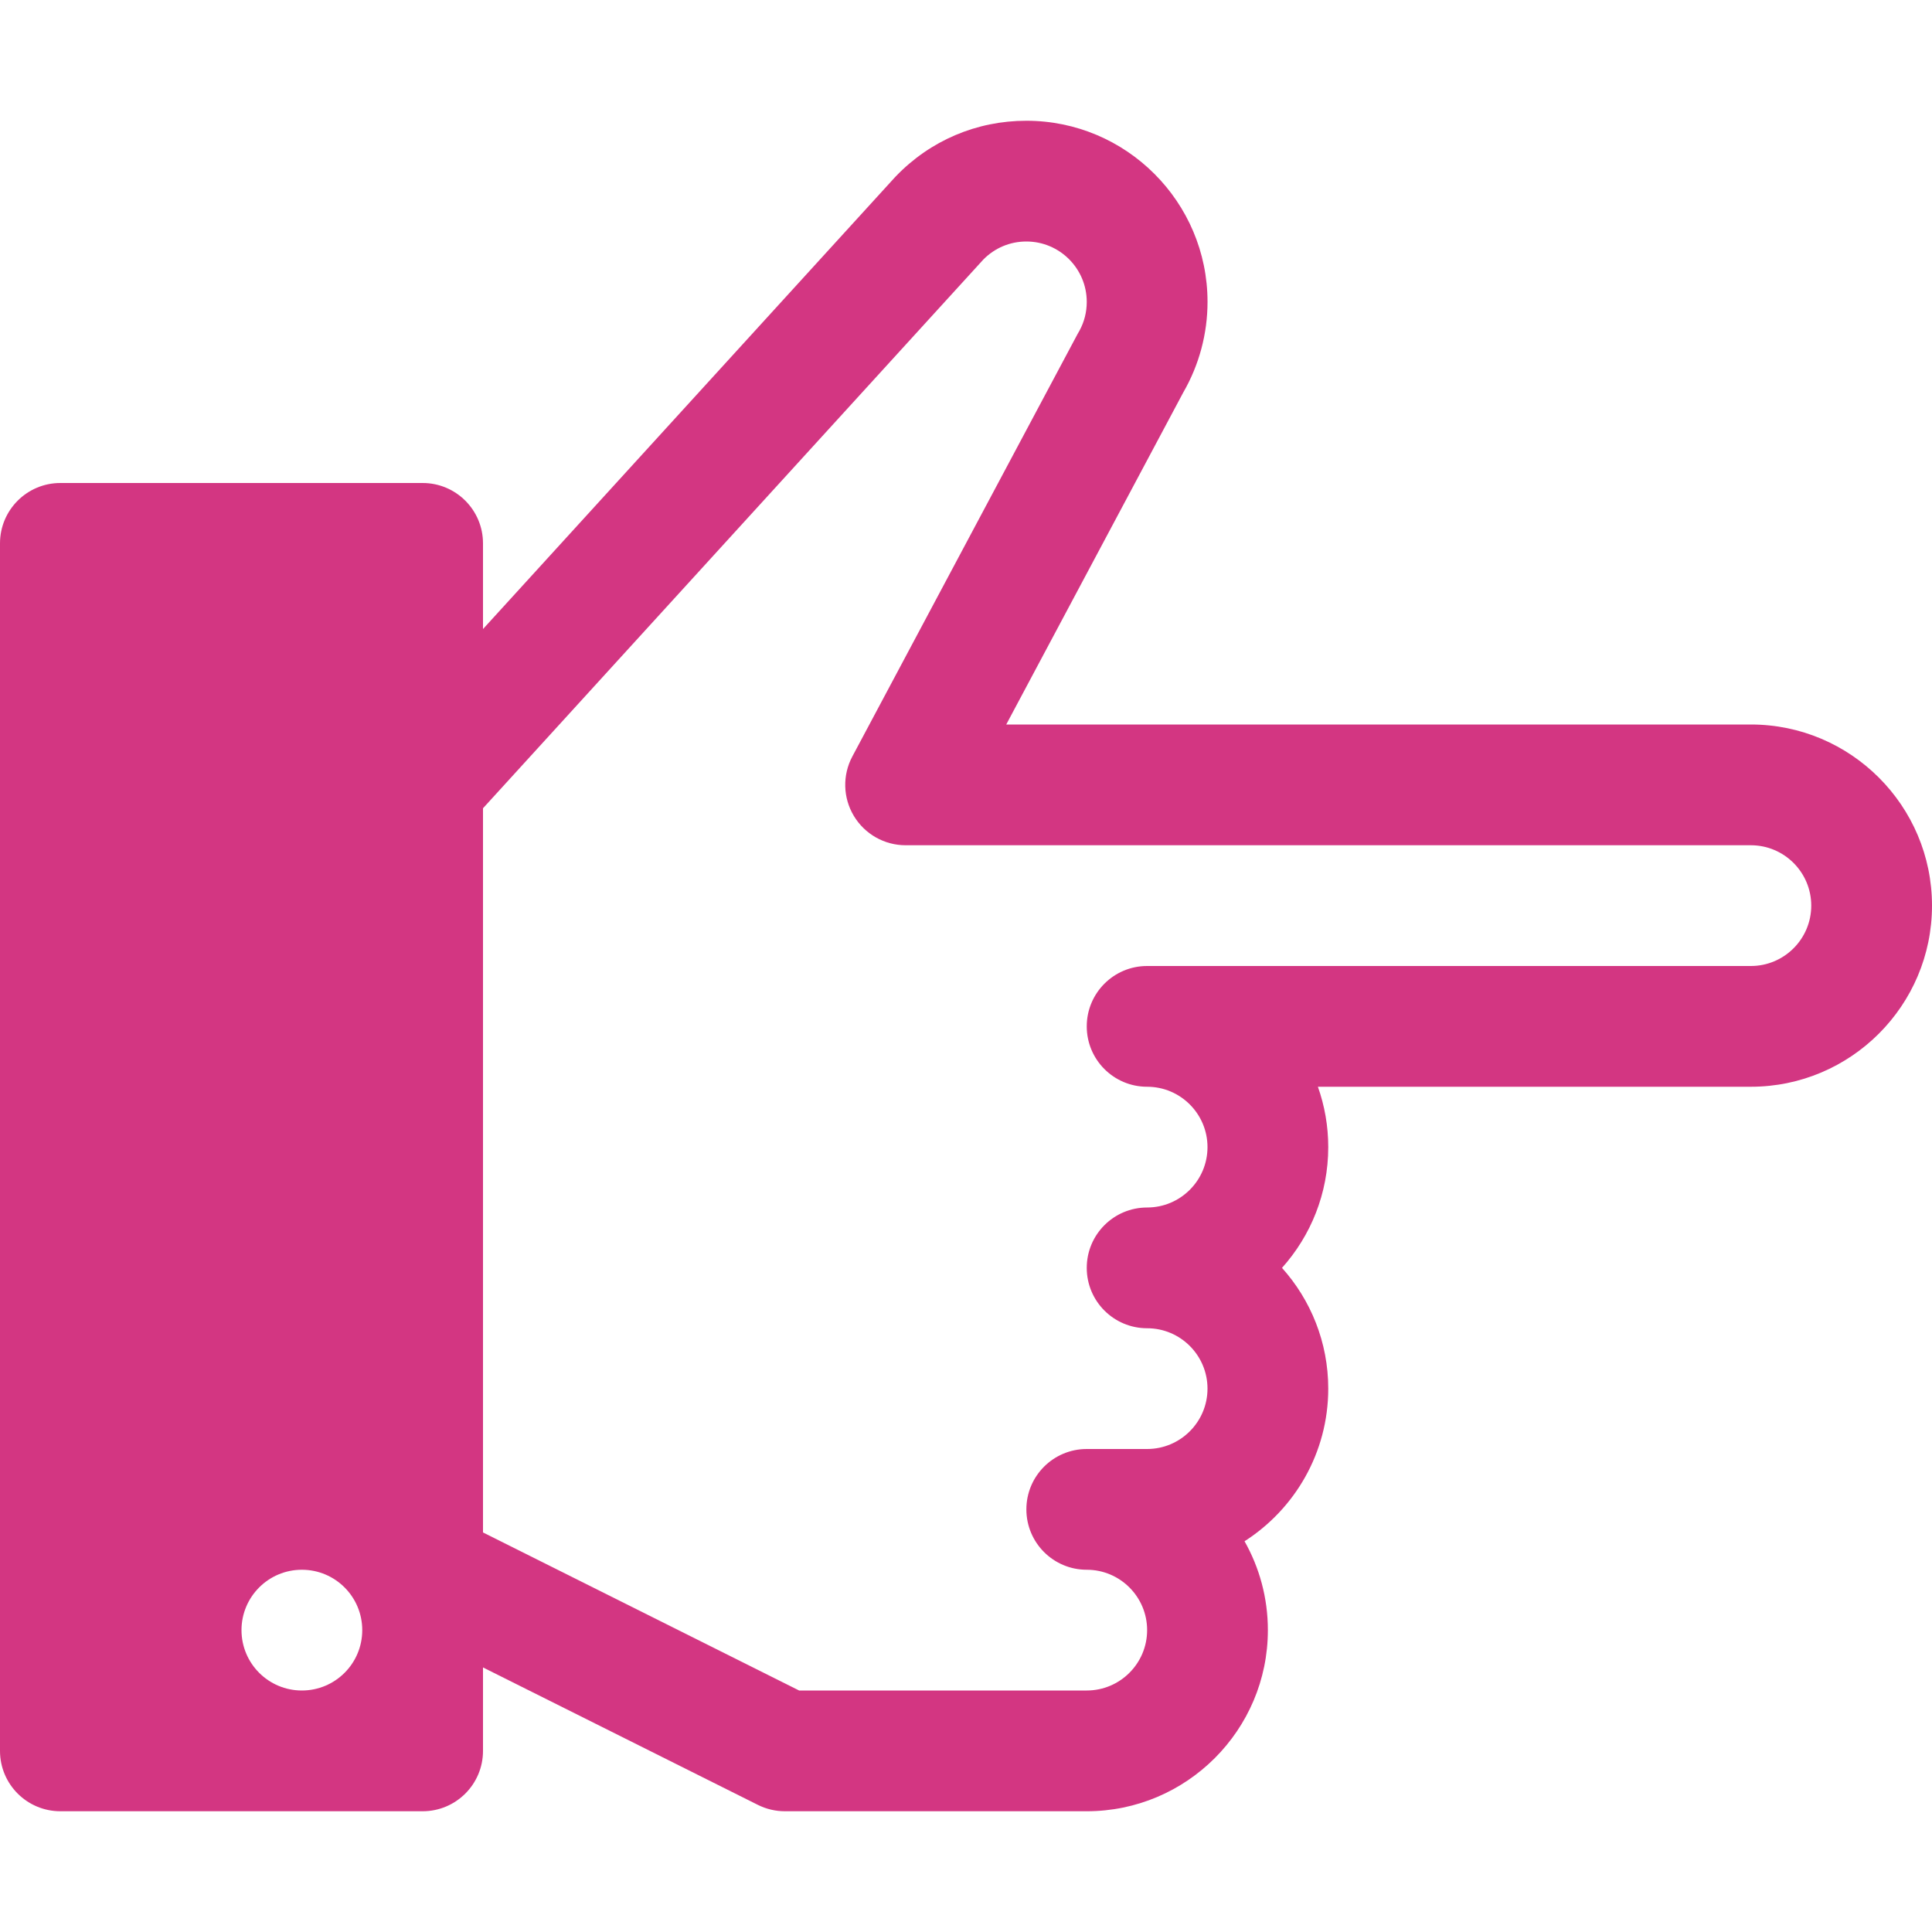 <!DOCTYPE svg PUBLIC "-//W3C//DTD SVG 1.1//EN" "http://www.w3.org/Graphics/SVG/1.1/DTD/svg11.dtd">
<svg xmlns="http://www.w3.org/2000/svg" xmlns:xlink="http://www.w3.org/1999/xlink" version="1.1" width="64px" height="64px" viewBox="0 0 64 64">
<path d="M26 60h10c3.308 0 6-2.692 6-6 0-1.069-0.281-2.074-0.773-2.944 1.666-1.067 2.773-2.935 2.773-5.056 0-1.535-0.58-2.938-1.532-4 0.952-1.062 1.532-2.465 1.532-4 0-0.701-0.121-1.374-0.343-2h14.343c3.308 0 6-2.692 6-6s-2.692-6-6-6h-24.667l5.865-11.001c0.525-0.909 0.803-1.945 0.803-2.999 0-3.308-2.692-6-6-6-1.648 0-3.185 0.654-4.327 1.843-0.015 0.016-0.029 0.031-0.044 0.047l-13.63 14.948v-2.838c0-1.105-0.895-2-2-2h-12c-1.105 0-2 0.895-2 2v40c0 1.105 0.895 2 2 2h12c1.105 0 2-0.895 2-2v-2.764l9.106 4.553c0.278 0.139 0.584 0.211 0.894 0.211zM10 56c-1.105 0-2-0.895-2-2s0.895-2 2-2 2 0.895 2 2-0.895 2-2 2zM26.472 56l-10.472-5.236v-23.989l16.573-18.176c0.379-0.386 0.885-0.599 1.427-0.599 1.103 0 2 0.897 2 2 0 0.341-0.082 0.663-0.243 0.958-0.020 0.033-0.039 0.067-0.058 0.101l-7.464 14c-0.331 0.62-0.312 1.368 0.050 1.97s1.012 0.971 1.715 0.971h28c1.103 0 2 0.897 2 2s-0.897 2-2 2h-20c-1.105 0-2 0.895-2 2s0.895 2 2 2c1.103 0 2 0.897 2 2s-0.897 2-2 2c-1.105 0-2 0.895-2 2s0.895 2 2 2c1.103 0 2 0.897 2 2s-0.897 2-2 2h-2c-1.105 0-2 0.895-2 2s0.895 2 2 2c1.103 0 2 0.897 2 2s-0.897 2-2 2h-9.528z" fill="#d33682"/>
</svg>